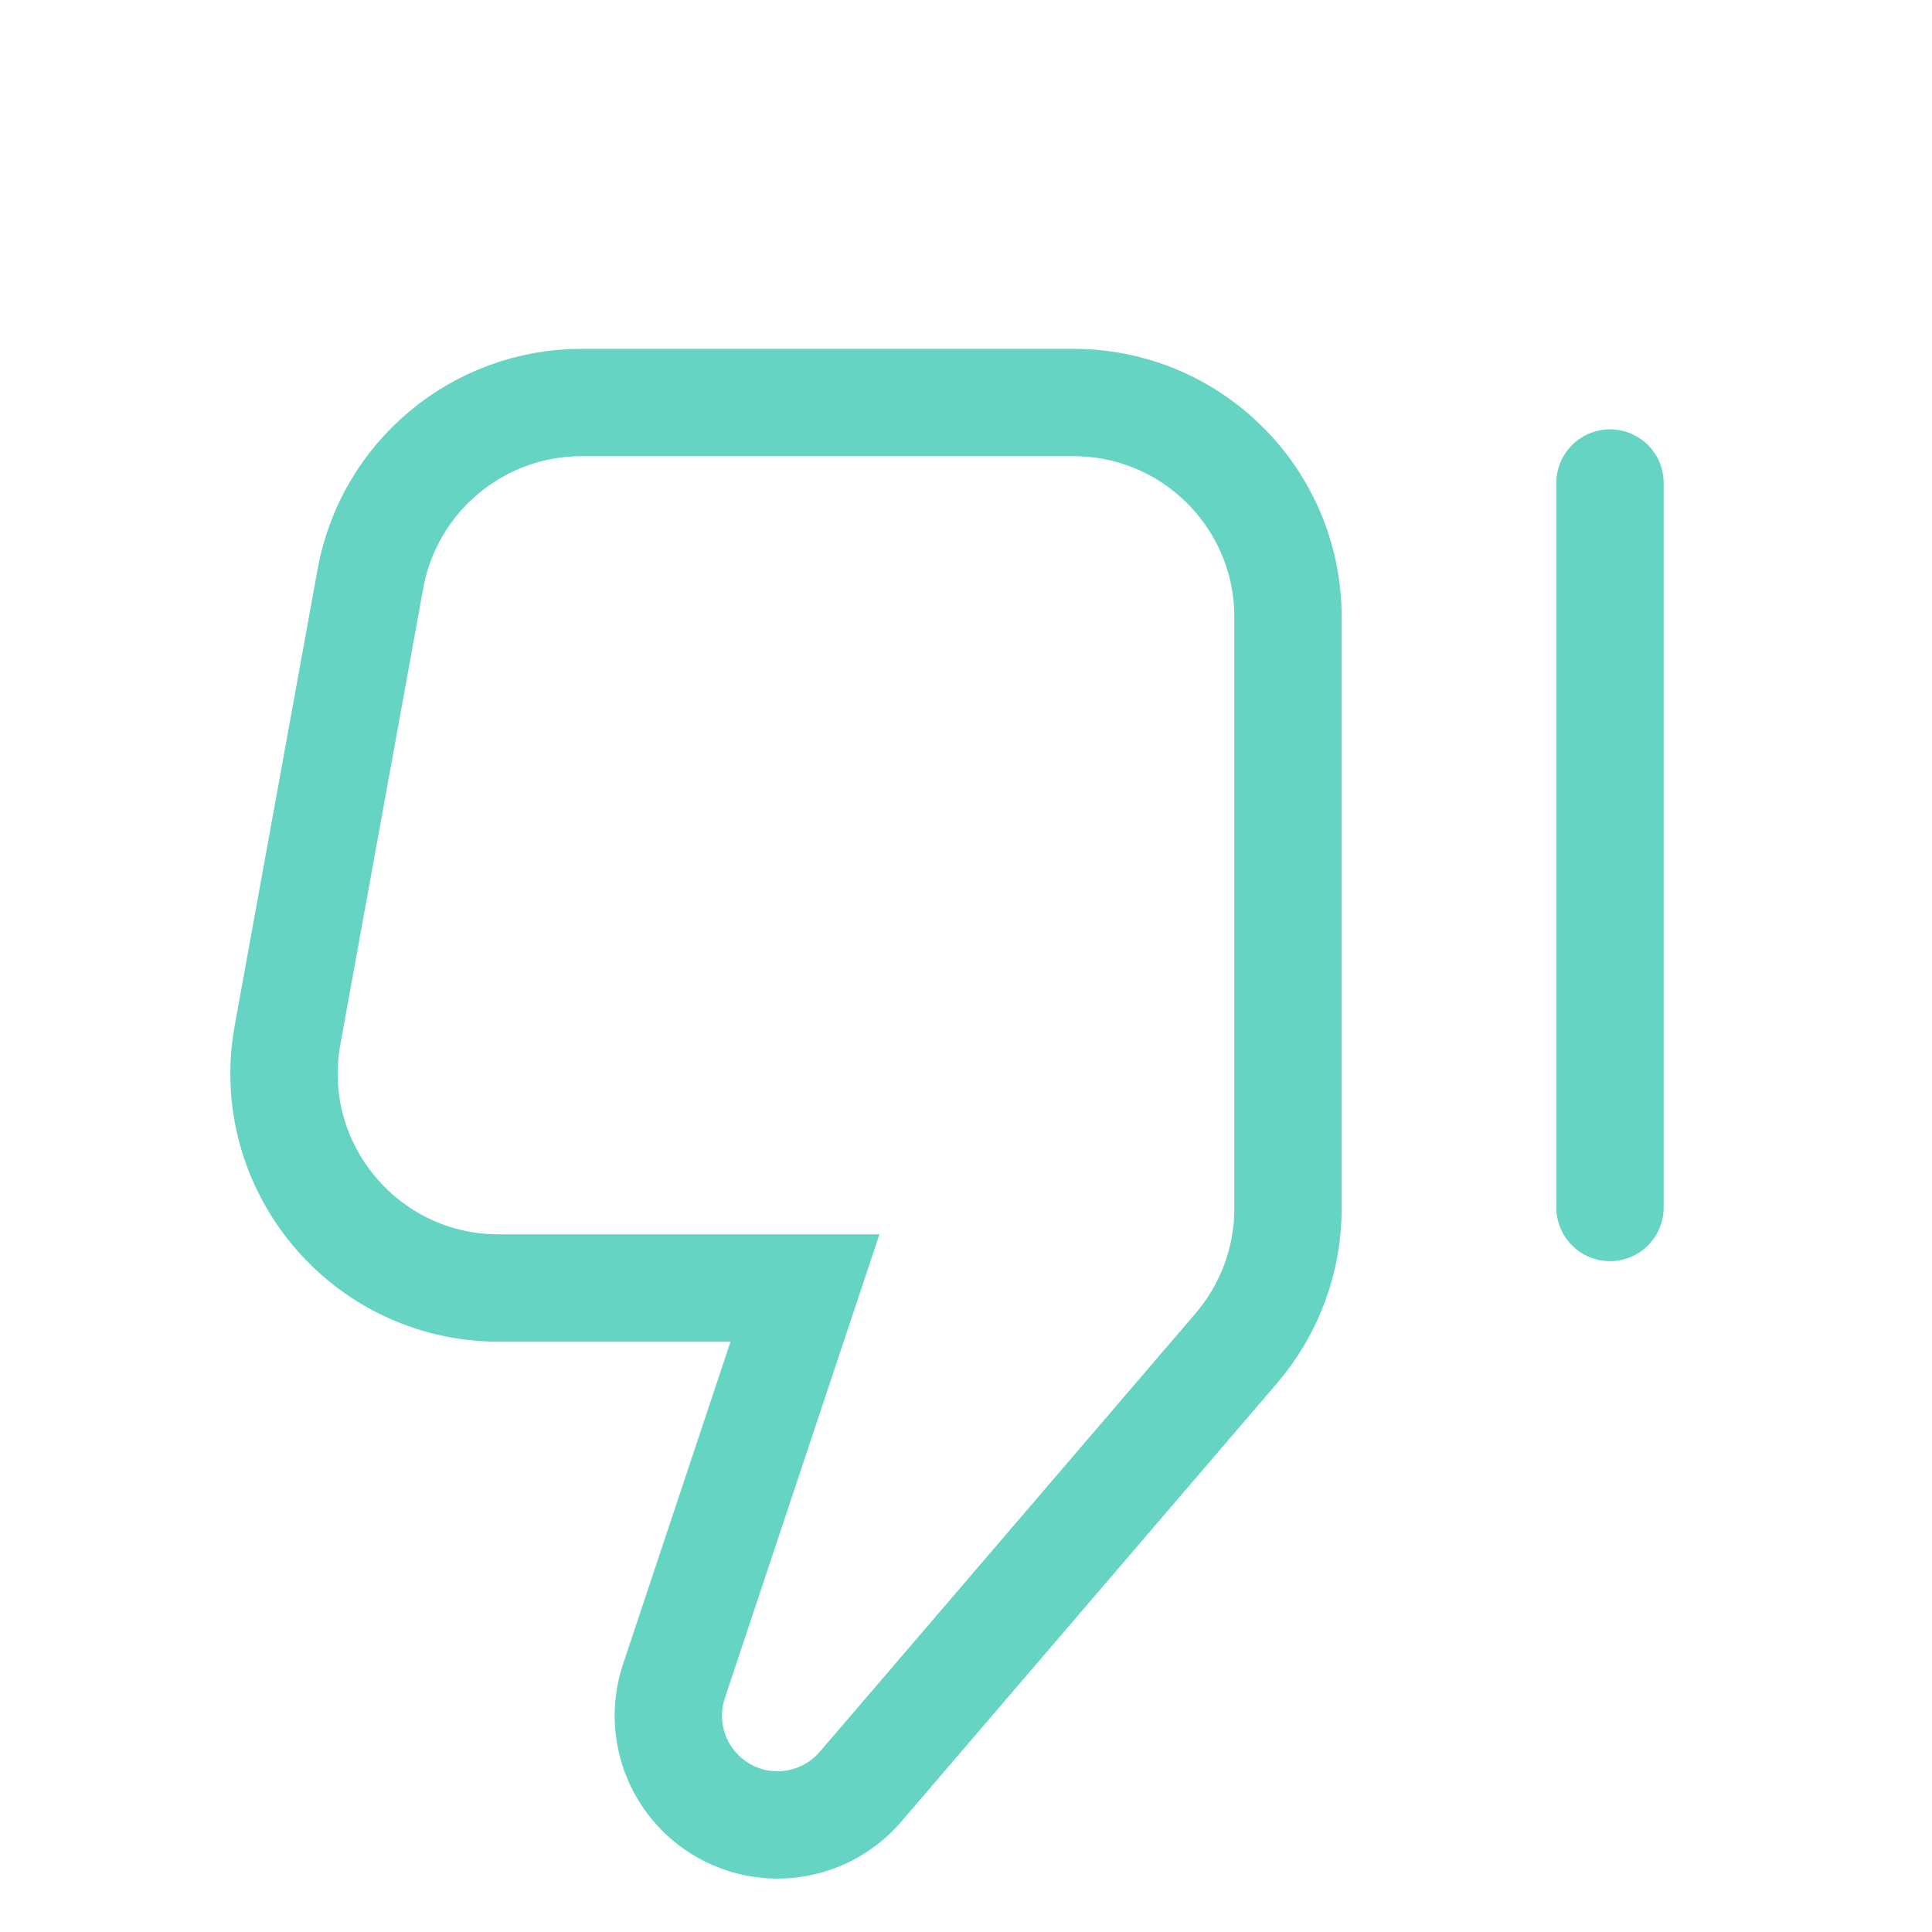 <svg width="18" height="18" viewBox="0 0 18 18" fill="none" xmlns="http://www.w3.org/2000/svg">
<path fill-rule="evenodd" clip-rule="evenodd" d="M11.518 12.562C11.829 12.199 12 11.738 12 11.26L12 5.75C12 4.645 11.105 3.75 10 3.75H5.419C4.453 3.75 3.624 4.441 3.451 5.392L2.679 9.642C2.455 10.87 3.399 12 4.646 12H7.5L6.279 15.663C6.119 16.143 6.336 16.668 6.789 16.895V16.895C7.207 17.104 7.713 17.001 8.017 16.647L11.518 12.562Z" stroke="#66D4C2"/>
<path d="M15 4.5V11.25" stroke="#66D4C2" stroke-linecap="round"/>
</svg>
